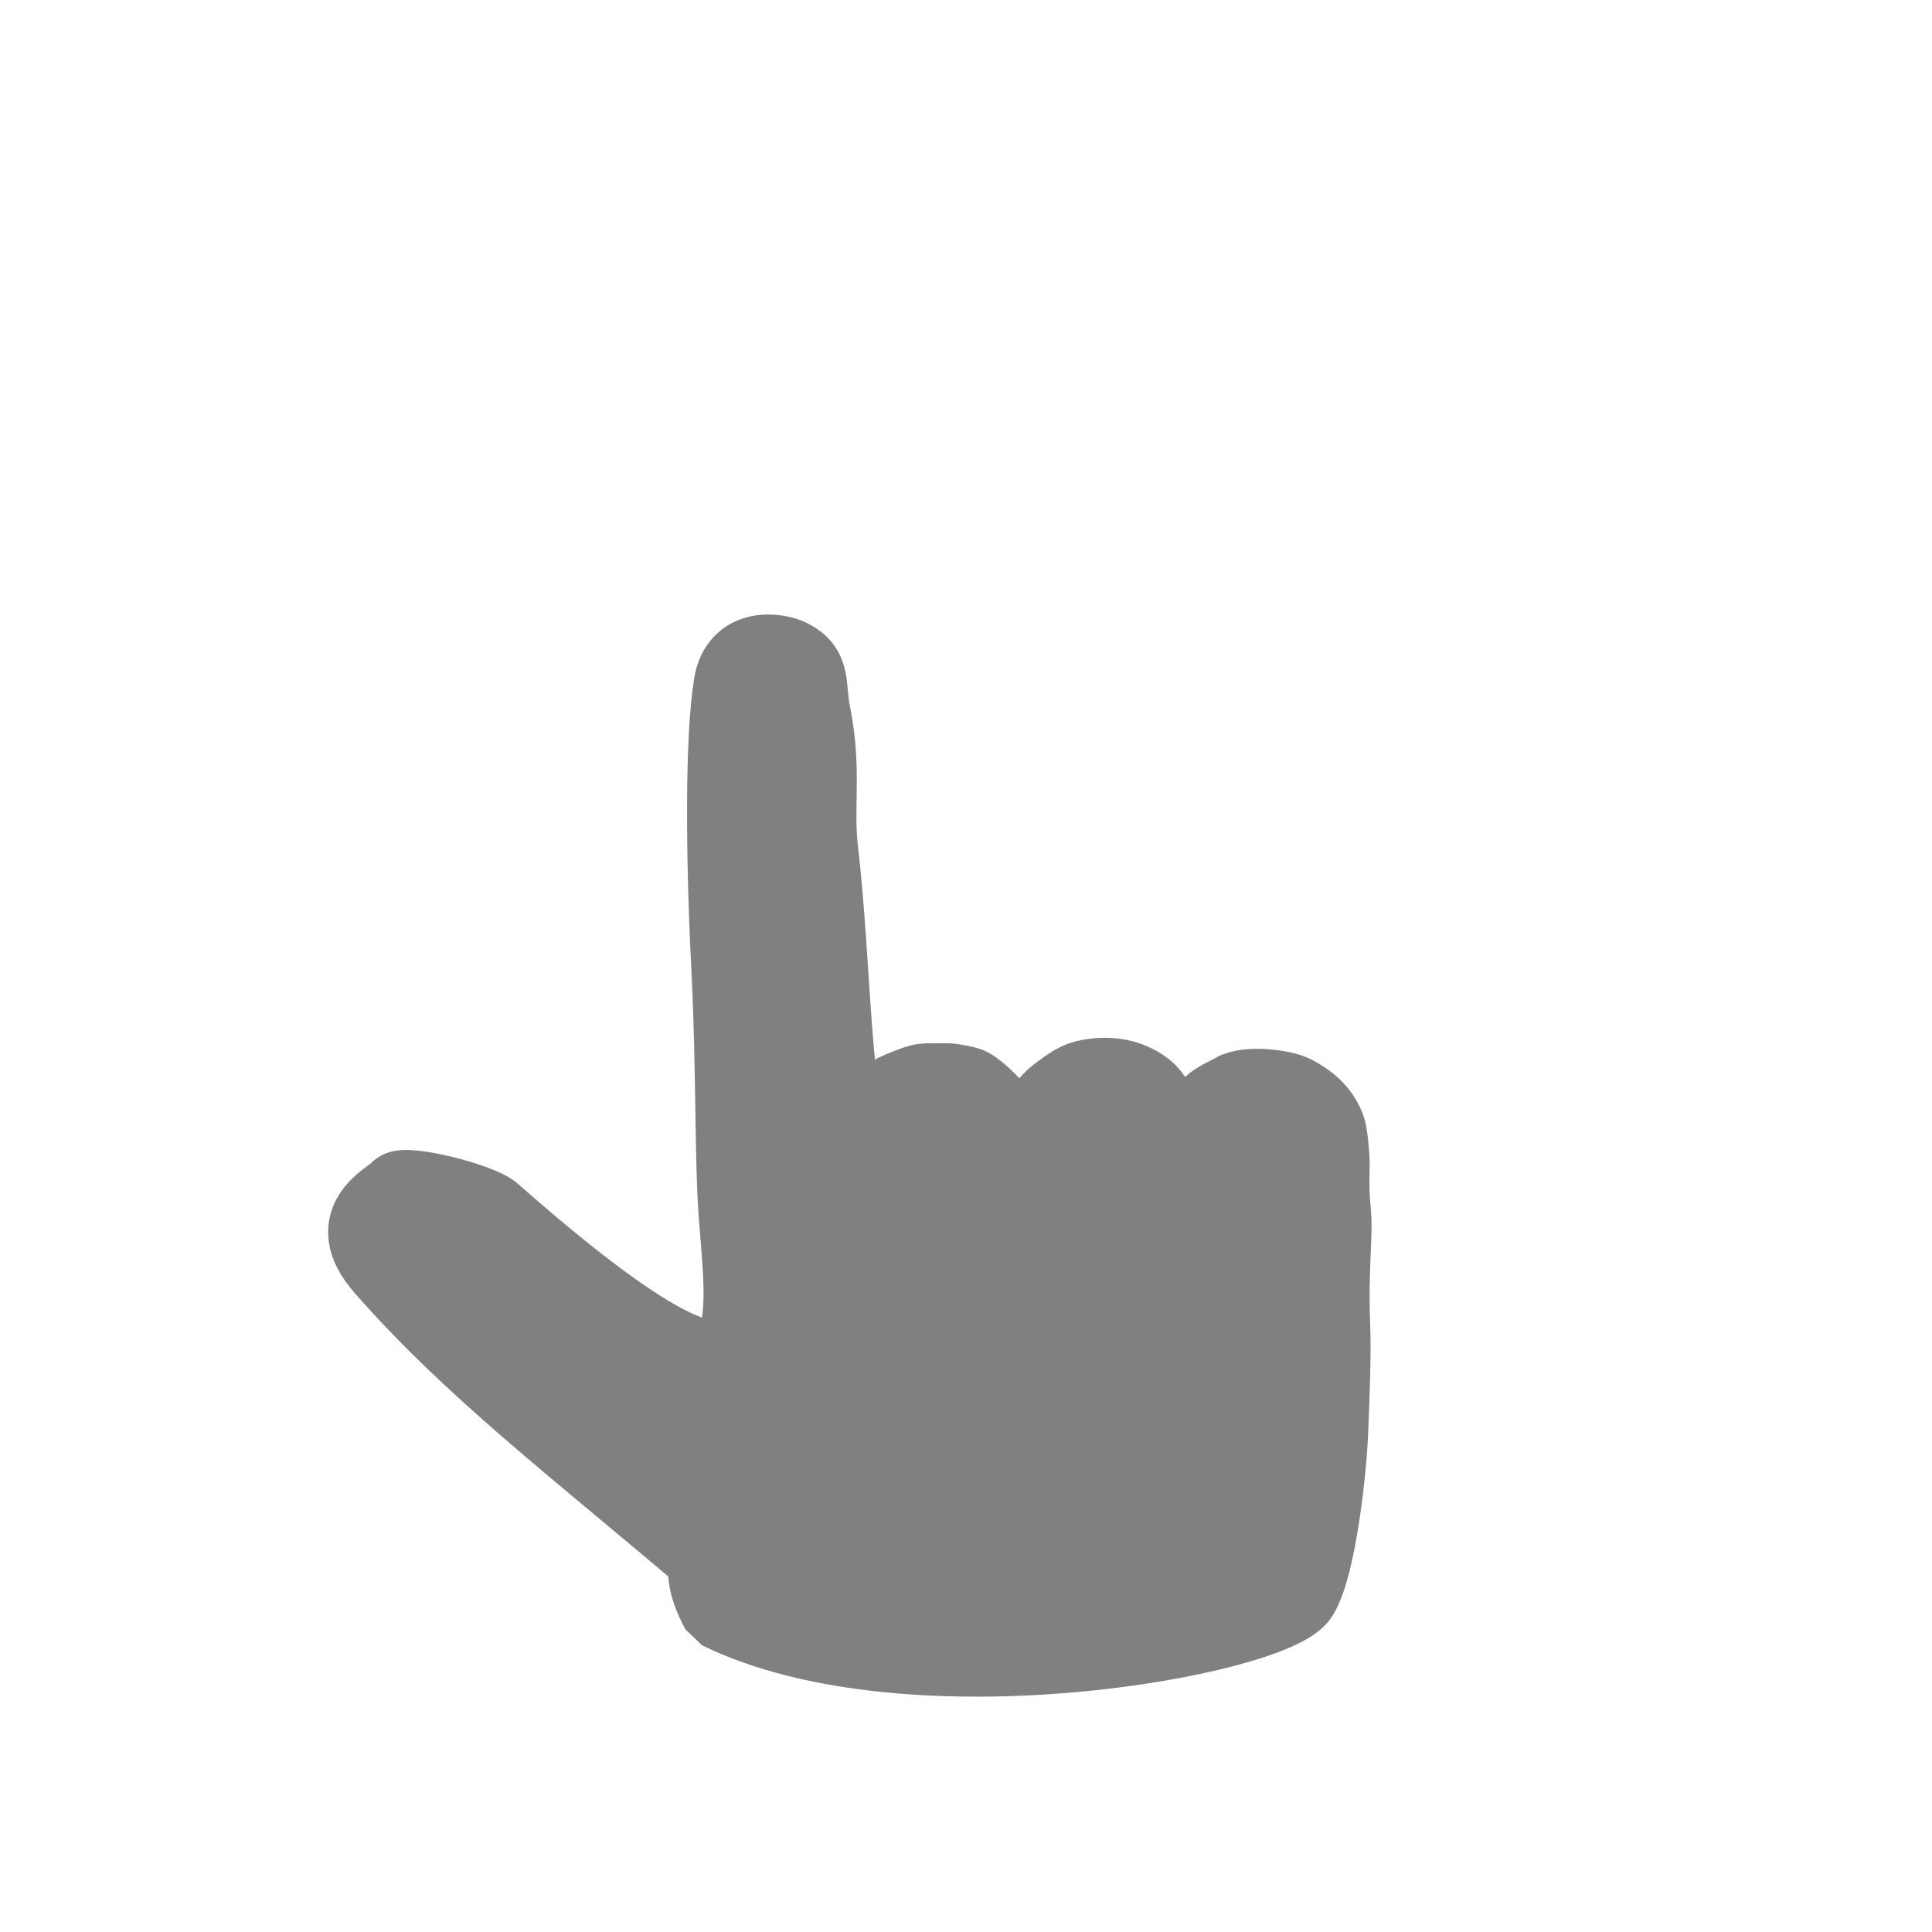 <?xml version="1.0" standalone="no"?>
<!DOCTYPE svg PUBLIC "-//W3C//DTD SVG 20010904//EN" "http://www.w3.org/TR/2001/REC-SVG-20010904/DTD/svg10.dtd">
<!-- Created using Krita: https://krita.org -->
<svg xmlns="http://www.w3.org/2000/svg"
    xmlns:xlink="http://www.w3.org/1999/xlink"
    xmlns:krita="http://krita.org/namespaces/svg/krita"
    xmlns:sodipodi="http://sodipodi.sourceforge.net/DTD/sodipodi-0.dtd"
    width="280.56pt"
    height="280.56pt"
    viewBox="0 0 280.56 280.56">
<defs/>
<path id="shape0" transform="translate(53.107, 94.695)" fill="#808080" fill-rule="evenodd" stroke="#808080" stroke-width="10.92" stroke-linecap="square" stroke-linejoin="bevel" d="M48.662 131.086C30.411 115.57 15.248 104.03 2.468 89.432C-3.703 82.383 3.5 79.393 4.687 78.019C5.647 76.908 16.505 79.556 18.533 81.345C34.498 95.426 50.676 107.33 53.453 100.425C55.253 95.951 54.346 88.846 53.813 81.705C53.194 73.4 53.499 60.664 52.733 45.585C51.911 29.388 51.819 12.45 53.093 4.665C54.046 -1.154 59.852 -0.259 61.733 0.705C65.129 2.445 64.144 4.868 64.973 8.985C66.616 17.139 65.31 22.488 66.053 28.785C67.977 45.089 67.817 66.215 71.16 73.337C71.265 73.56 72.363 73.887 73.133 71.625C74.442 67.781 73.998 64.959 77.501 63.509C81.466 61.868 80.913 62.352 83.573 62.265C84.791 62.226 85.506 62.315 87.293 62.745C88.543 63.046 91.107 65.677 91.853 66.705C92.977 68.253 93.175 71.51 95.288 71.434C97.561 71.353 97.413 69.738 97.733 68.145C98.123 66.209 99.319 64.934 100.853 63.825C103.029 62.253 103.71 61.799 106.013 61.545C108.782 61.239 111.296 61.858 113.333 63.465C114.043 64.025 114.628 64.94 115.853 66.825C116.333 67.563 116.887 71.198 118.973 71.145C121.77 71.075 121.305 67.807 122.093 66.465C122.903 65.087 124.741 64.473 126.053 63.705C128.001 62.565 133.2 63.14 134.933 64.065C137.095 65.218 138.83 66.712 139.733 69.105C140.064 69.981 140.361 73.429 140.333 74.385C140.135 81.139 140.768 80.474 140.573 84.945C139.861 101.346 141.005 92.529 140.08 114.03C139.91 117.977 138.492 132.677 135.76 137.07C132.007 143.103 79.306 153.034 51.239 139.329C48.509 134.305 49.963 133.392 48.662 131.086Z" sodipodi:nodetypes="cssssscssssssssssssssssssssssssscc"/>
</svg>
